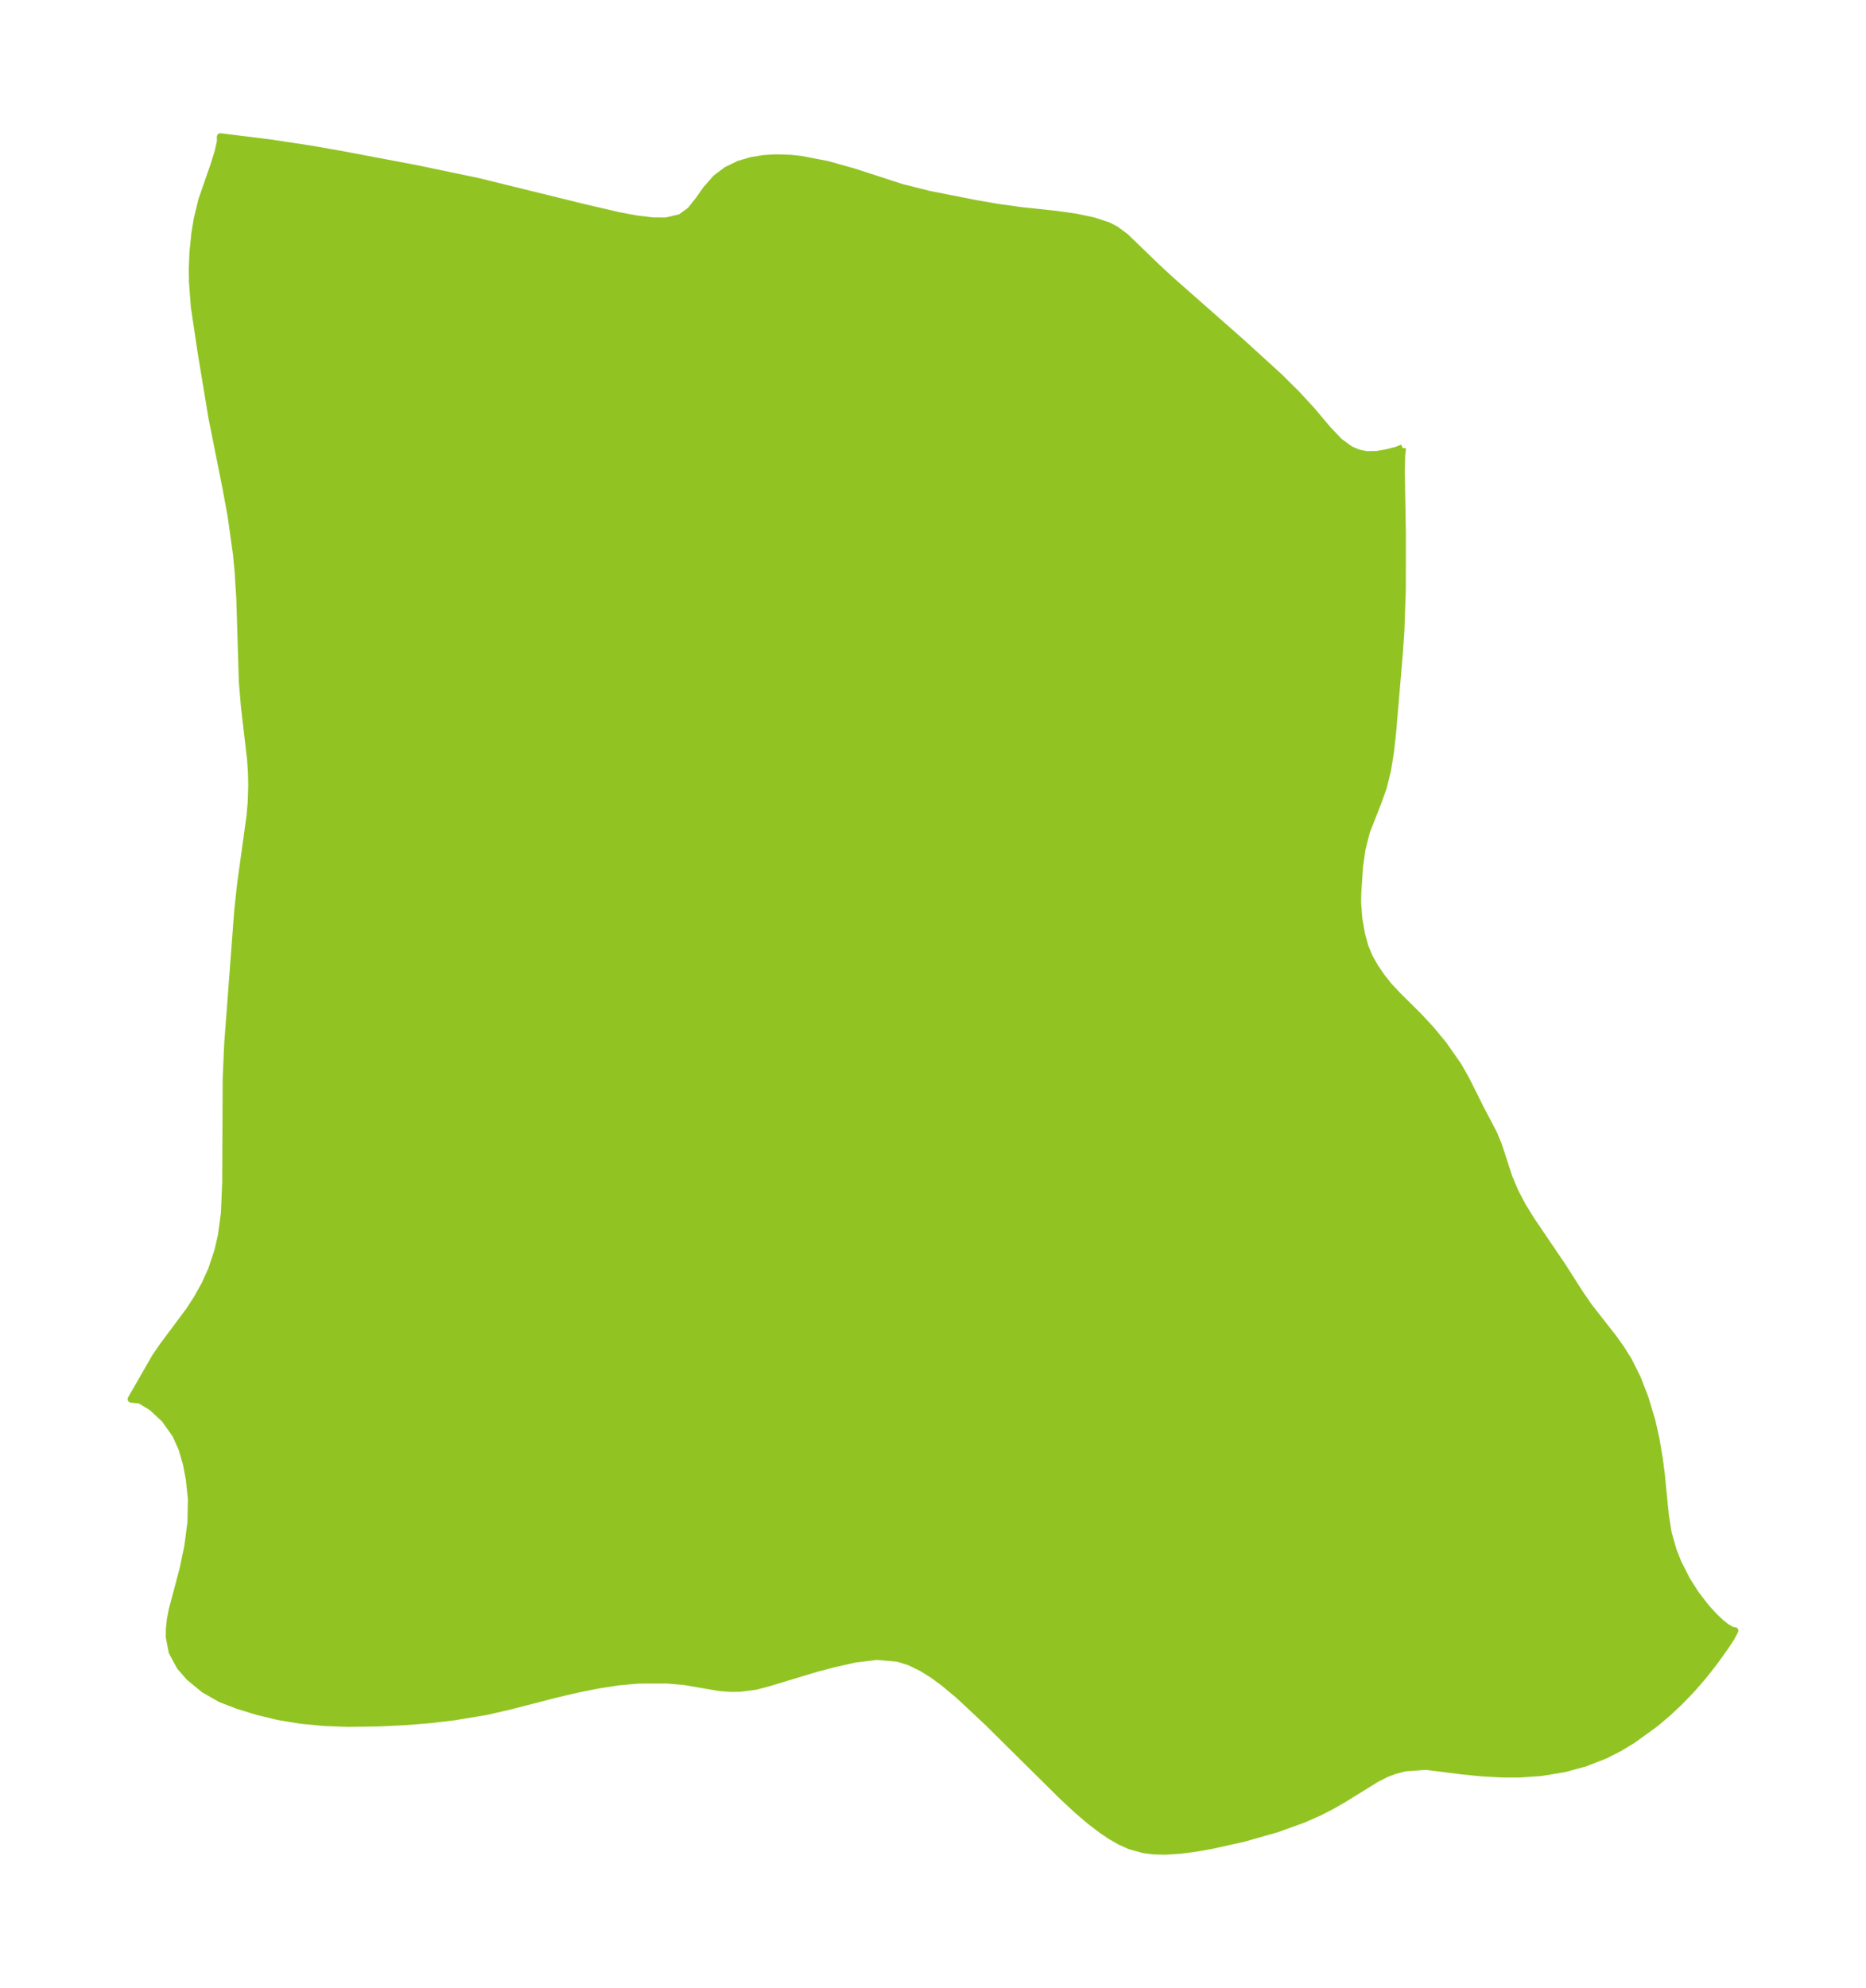 <?xml version="1.0" encoding="UTF-8"?>
<!DOCTYPE svg  PUBLIC '-//W3C//DTD SVG 1.1//EN'  'http://www.w3.org/Graphics/SVG/1.1/DTD/svg11.dtd'>
<svg width="263.45pt" height="280.51pt" version="1.1" viewBox="0 0 263.45 280.51" xmlns="http://www.w3.org/2000/svg" xmlns:xlink="http://www.w3.org/1999/xlink">
 <defs>
  <style type="text/css">*{stroke-linejoin: round; stroke-linecap: butt}</style>
 </defs>
 <g id="figure_1">
  <g id="patch_1">
   <path d="m-0 280.51h263.45v-280.51h-263.45v280.51z" fill="none"/>
  </g>
  <g id="axes_1">
   <g id="PatchCollection_1">
    <defs>
     <path id="m1cc766551b" d="m198.02-217.31-0.124 0.929-0.06 2.29 0.151 8.825-0.007 7.867-0.202 5.966-0.235 3.303-0.934 11.006-0.303 2.731-0.422 2.591-0.597 2.408-0.782 2.178-1.606 4.095-0.61 2.428-0.345 2.425-0.254 3.723-0.024 1.381 0.169 2.268 0.388 2.214 0.477 1.752 0.65 1.546 0.792 1.383 0.911 1.337 1.033 1.296 1.244 1.327 2.955 2.926 1.821 1.965 1.718 2.094 2.07 2.962 1.127 2.004 1.98 3.968 1.874 3.567 0.666 1.603 1.488 4.559 0.845 2.007 1.058 2.024 1.228 1.993 4.383 6.458 2.462 3.856 1.309 1.903 3.418 4.373 1.13 1.579 1.048 1.664 1.262 2.532 1.043 2.685 0.999 3.308 0.55 2.435 0.491 2.871 0.284 2.186 0.576 5.807 0.401 2.532 0.7 2.447 0.686 1.734 1.209 2.392 1.254 1.982 1.538 1.995 1.181 1.282 0.89 0.832 0.756 0.601 0.774 0.453 0.422 0.057-0.531 0.999-0.799 1.216-1.476 2.069-1.61 2.054-1.626 1.879-1.778 1.846-1.655 1.548-1.738 1.469-3.216 2.331-1.855 1.121-1.956 1.001-2.923 1.146-2.885 0.781-3.357 0.552-3.016 0.206-2.364-0.003-2.949-0.16-2.767-0.279-4.828-0.608-0.441-0.021-2.808 0.198-1.534 0.412-1.151 0.447-1.367 0.696-4.575 2.832-1.752 1.006-1.708 0.873-2.297 1.011-3.758 1.355-4.732 1.339-4.507 0.996-2.078 0.367-2.177 0.289-2.238 0.142-1.612-0.043-1.417-0.182-1.907-0.533-1.413-0.635-1.22-0.699-1.326-0.886-1.732-1.322-1.727-1.473-2.099-1.951-10.621-10.506-4.032-3.772-2.063-1.721-1.565-1.151-1.577-0.988-1.672-0.819-1.703-0.549-2.958-0.258-3.042 0.356-3.091 0.696-2.587 0.683-6.697 2.024-1.725 0.451-2.158 0.282-1.285 0.024-1.649-0.119-4.991-0.861-2.499-0.207-3.988 0.01-2.77 0.249-2.88 0.444-2.956 0.591-3 0.698-6.44 1.666-3.428 0.788-4.471 0.742-3.462 0.411-3.513 0.282-3.522 0.171-4.575 0.069-3.35-0.125-3.286-0.319-3.164-0.52-2.966-0.718-2.737-0.842-2.443-0.937-2.331-1.332-2.1-1.727-1.296-1.491-1.12-2.07-0.402-2.102 0.008-1.107 0.142-1.344 0.265-1.388 1.522-5.727 0.674-3.225 0.441-3.337 0.072-3.328-0.299-2.816-0.417-2.183-0.624-2.139-0.881-1.961-1.552-2.183-1.79-1.673-1.7-1.027-1.247-0.134 3.414-5.944 1.103-1.601 3.711-4.979 1.082-1.675 1.097-1.96 0.946-2.09 0.88-2.639 0.509-2.2 0.424-3.172 0.18-4.247 0.072-14.78 0.213-4.842 1.423-18.877 0.404-3.698 1.335-9.671 0.155-1.81 0.076-2.361-0.034-1.78-0.13-1.943-0.868-7.465-0.29-3.449-0.363-11.808-0.243-3.839-0.228-2.398-0.765-5.449-0.685-3.735-2.03-10.164-1.531-9.278-0.932-6.24-0.267-3.495-0.024-2.034 0.093-2.216 0.272-2.661 0.333-2.036 0.641-2.643 1.704-4.91 0.592-1.904 0.331-1.435-0.008-0.699 7.261 0.907 5.503 0.838 4.27 0.746 10.688 2.018 8.689 1.816 14.801 3.64 5.101 1.188 2.556 0.471 2.215 0.256 1.83 0.011 2.064-0.477 1.397-1.028 1.131-1.419 1.12-1.584 1.357-1.537 1.474-1.111 1.768-0.862 1.758-0.514 1.779-0.283 1.656-0.096 2.083 0.065 1.474 0.157 3.76 0.725 3.746 1.054 6.693 2.173 3.893 0.979 6.366 1.257 3.304 0.572 3.254 0.456 4.886 0.522 2.8 0.386 2.596 0.544 2.041 0.668 1.087 0.564 1.4 1.041 4.46 4.305 2.03 1.874 9.879 8.697 5.306 4.837 2.429 2.403 2.164 2.346 2.255 2.677 1.659 1.741 1.502 1.1 1.162 0.502 1.166 0.239 1.482-0.026 1.387-0.246 1.348-0.338 0.876-0.351" stroke="#91c423"/>
    </defs>
    <g clip-path="url(#pf3b19f6ddf)">
     <use y="280.512" fill="#91c423" stroke="#91c423" xlink:href="#m1cc766551b"/>
    </g>
   </g>
  </g>
 </g>
 <defs>
  <clipPath id="pf3b19f6ddf">
   <rect x="7.2" y="7.2" width="249.05" height="266.11"/>
  </clipPath>
 </defs>
</svg>
